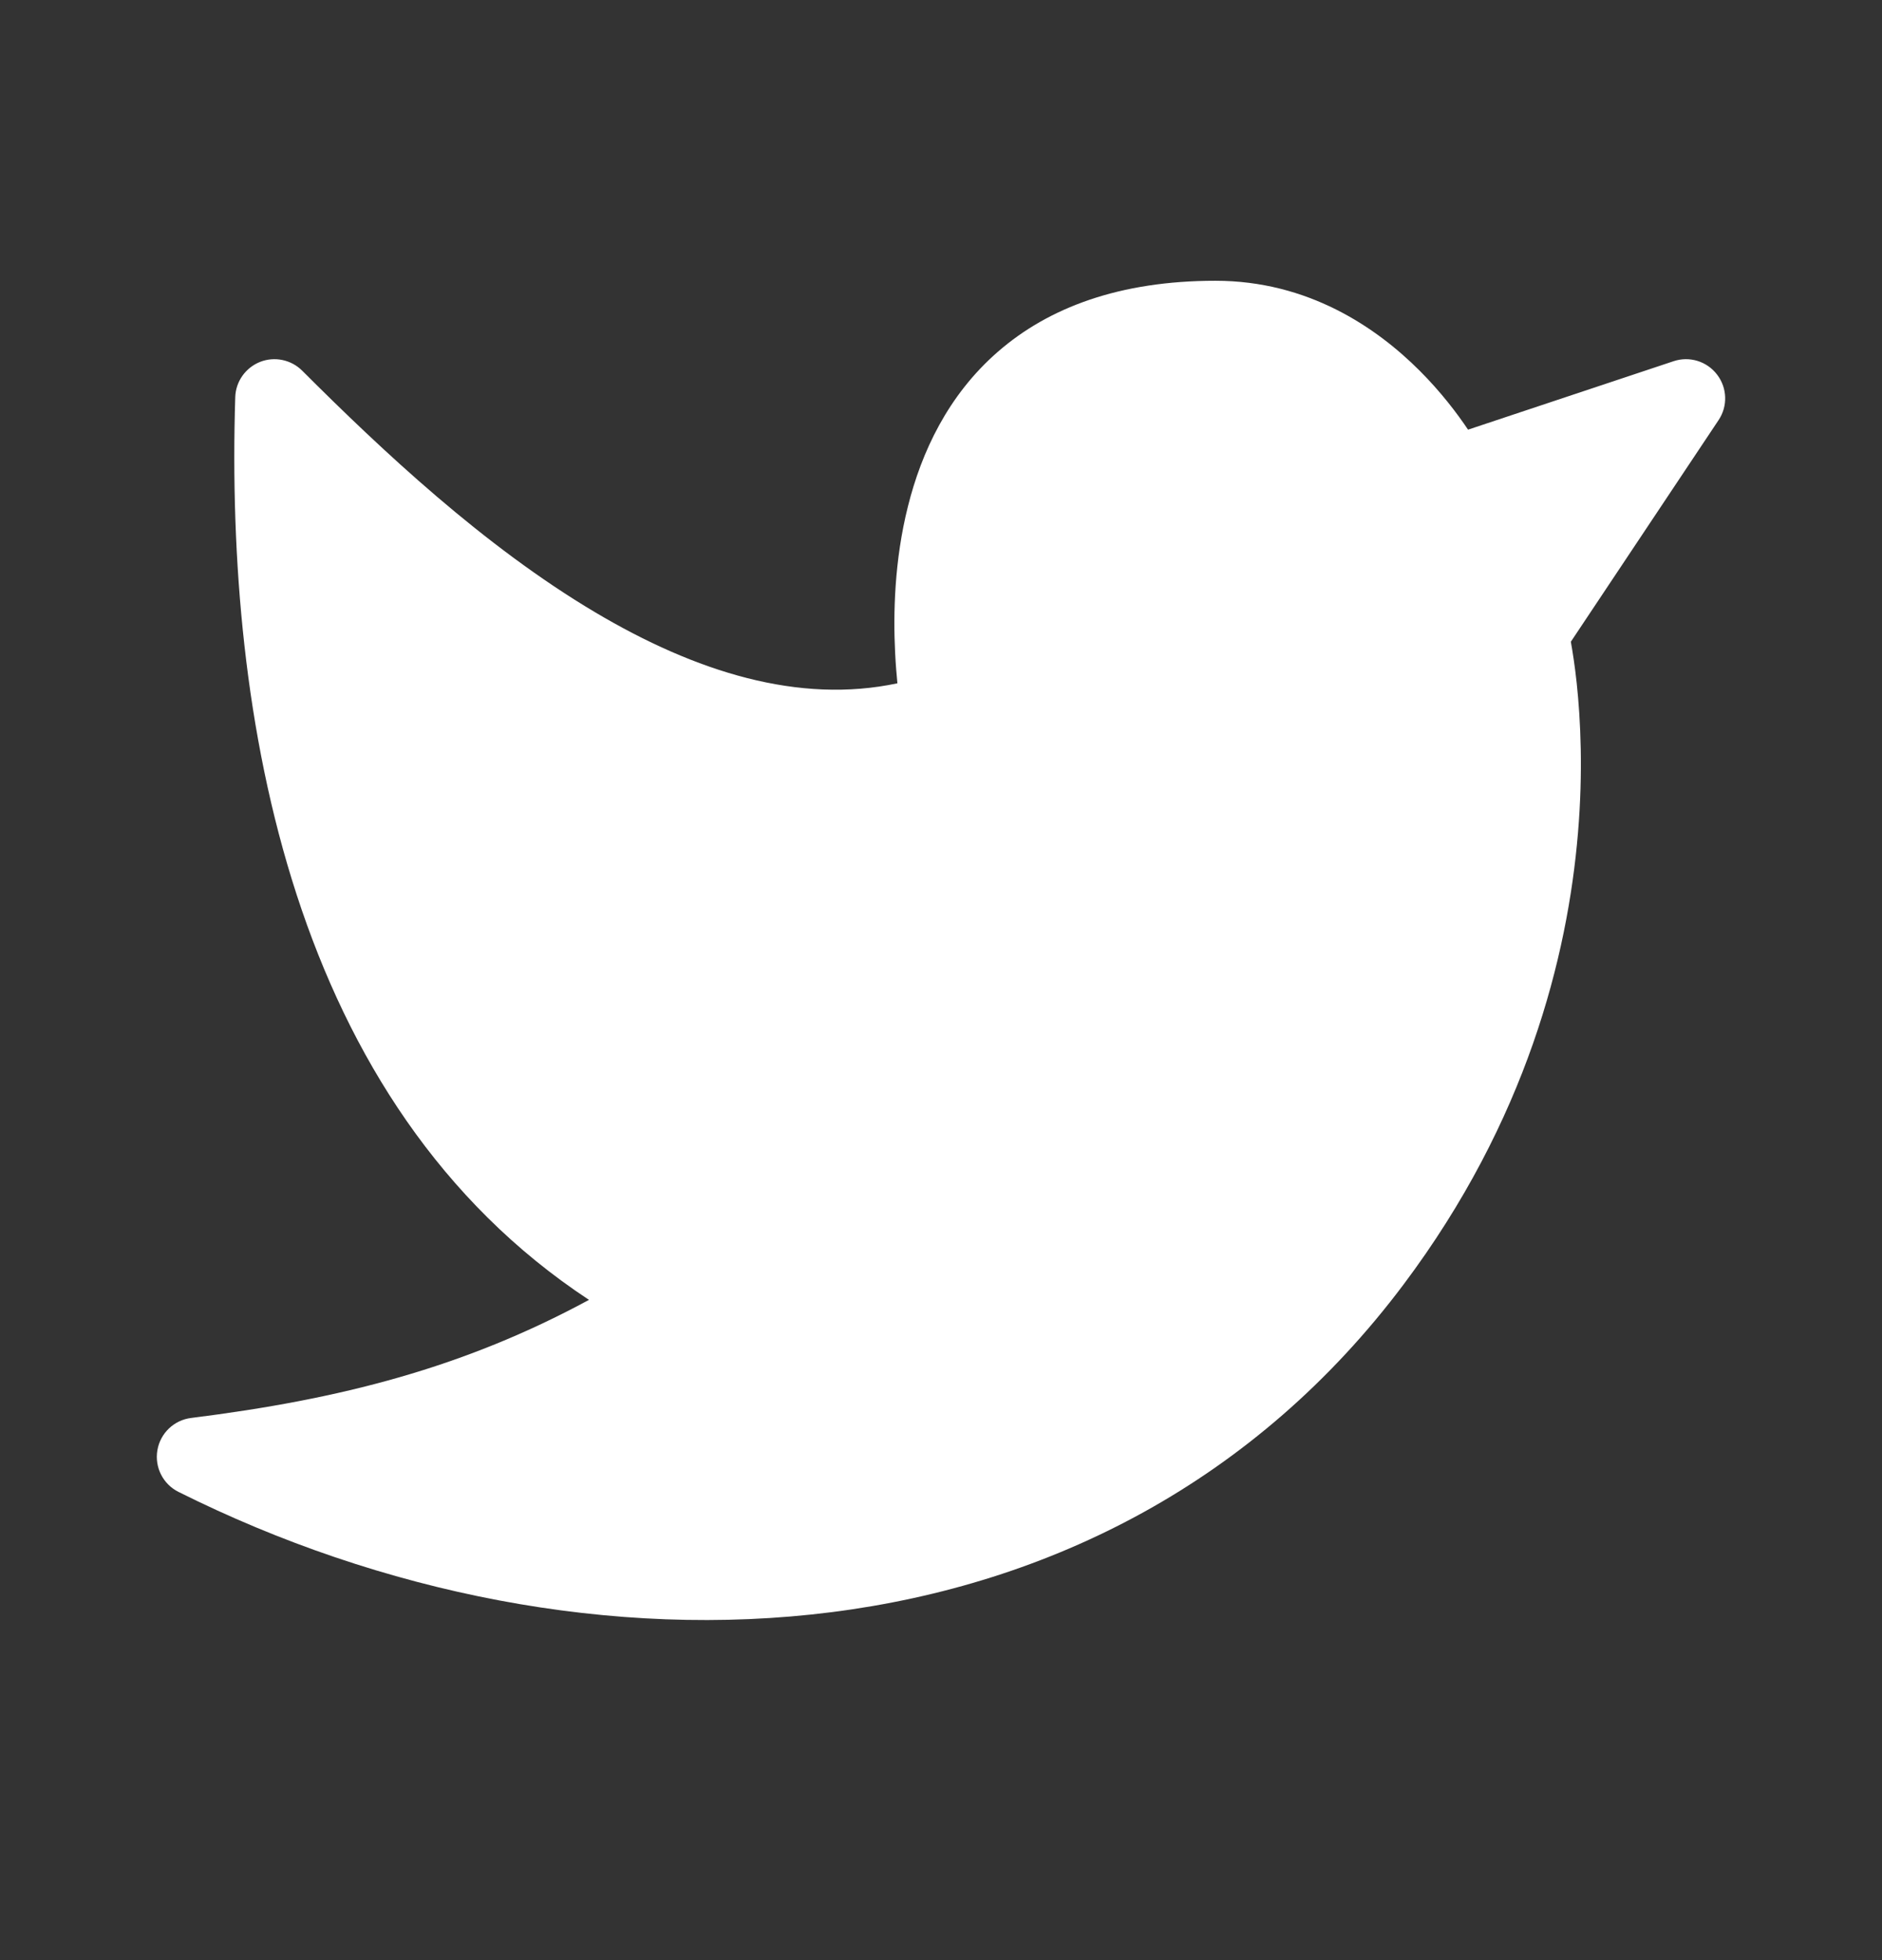 <svg width="24" height="25" viewBox="0 0 24 25" fill="none" xmlns="http://www.w3.org/2000/svg">
<rect x="0" y="0" width="24" height="25" fill="#333333" stroke="none"/>
<path d="M20.107 8.715C20.083 8.492 20.055 8.313 20.032 8.185L21.916 5.358C22.035 5.181 22.027 4.947 21.897 4.778C21.768 4.608 21.545 4.539 21.342 4.607L18.721 5.48C18.583 5.274 18.377 5.001 18.104 4.728C17.549 4.173 16.679 3.581 15.5 3.581C14.277 3.581 13.373 3.923 12.727 4.485C12.087 5.041 11.75 5.77 11.578 6.46C11.405 7.149 11.39 7.827 11.415 8.325C11.422 8.47 11.433 8.601 11.444 8.715C10.189 8.982 8.876 8.573 7.589 7.809C6.171 6.967 4.87 5.744 3.854 4.728C3.713 4.587 3.501 4.543 3.316 4.616C3.131 4.69 3.006 4.866 3 5.065C2.873 9.142 3.713 14.077 7.511 16.579C5.914 17.443 4.348 17.846 2.438 18.085C2.219 18.112 2.044 18.279 2.007 18.497C1.97 18.714 2.079 18.93 2.276 19.028C7.435 21.608 14.12 21.421 17.9 16.381C19.467 14.292 19.992 12.197 20.123 10.623C20.189 9.836 20.156 9.179 20.107 8.715Z" fill="white"/>
</svg>
